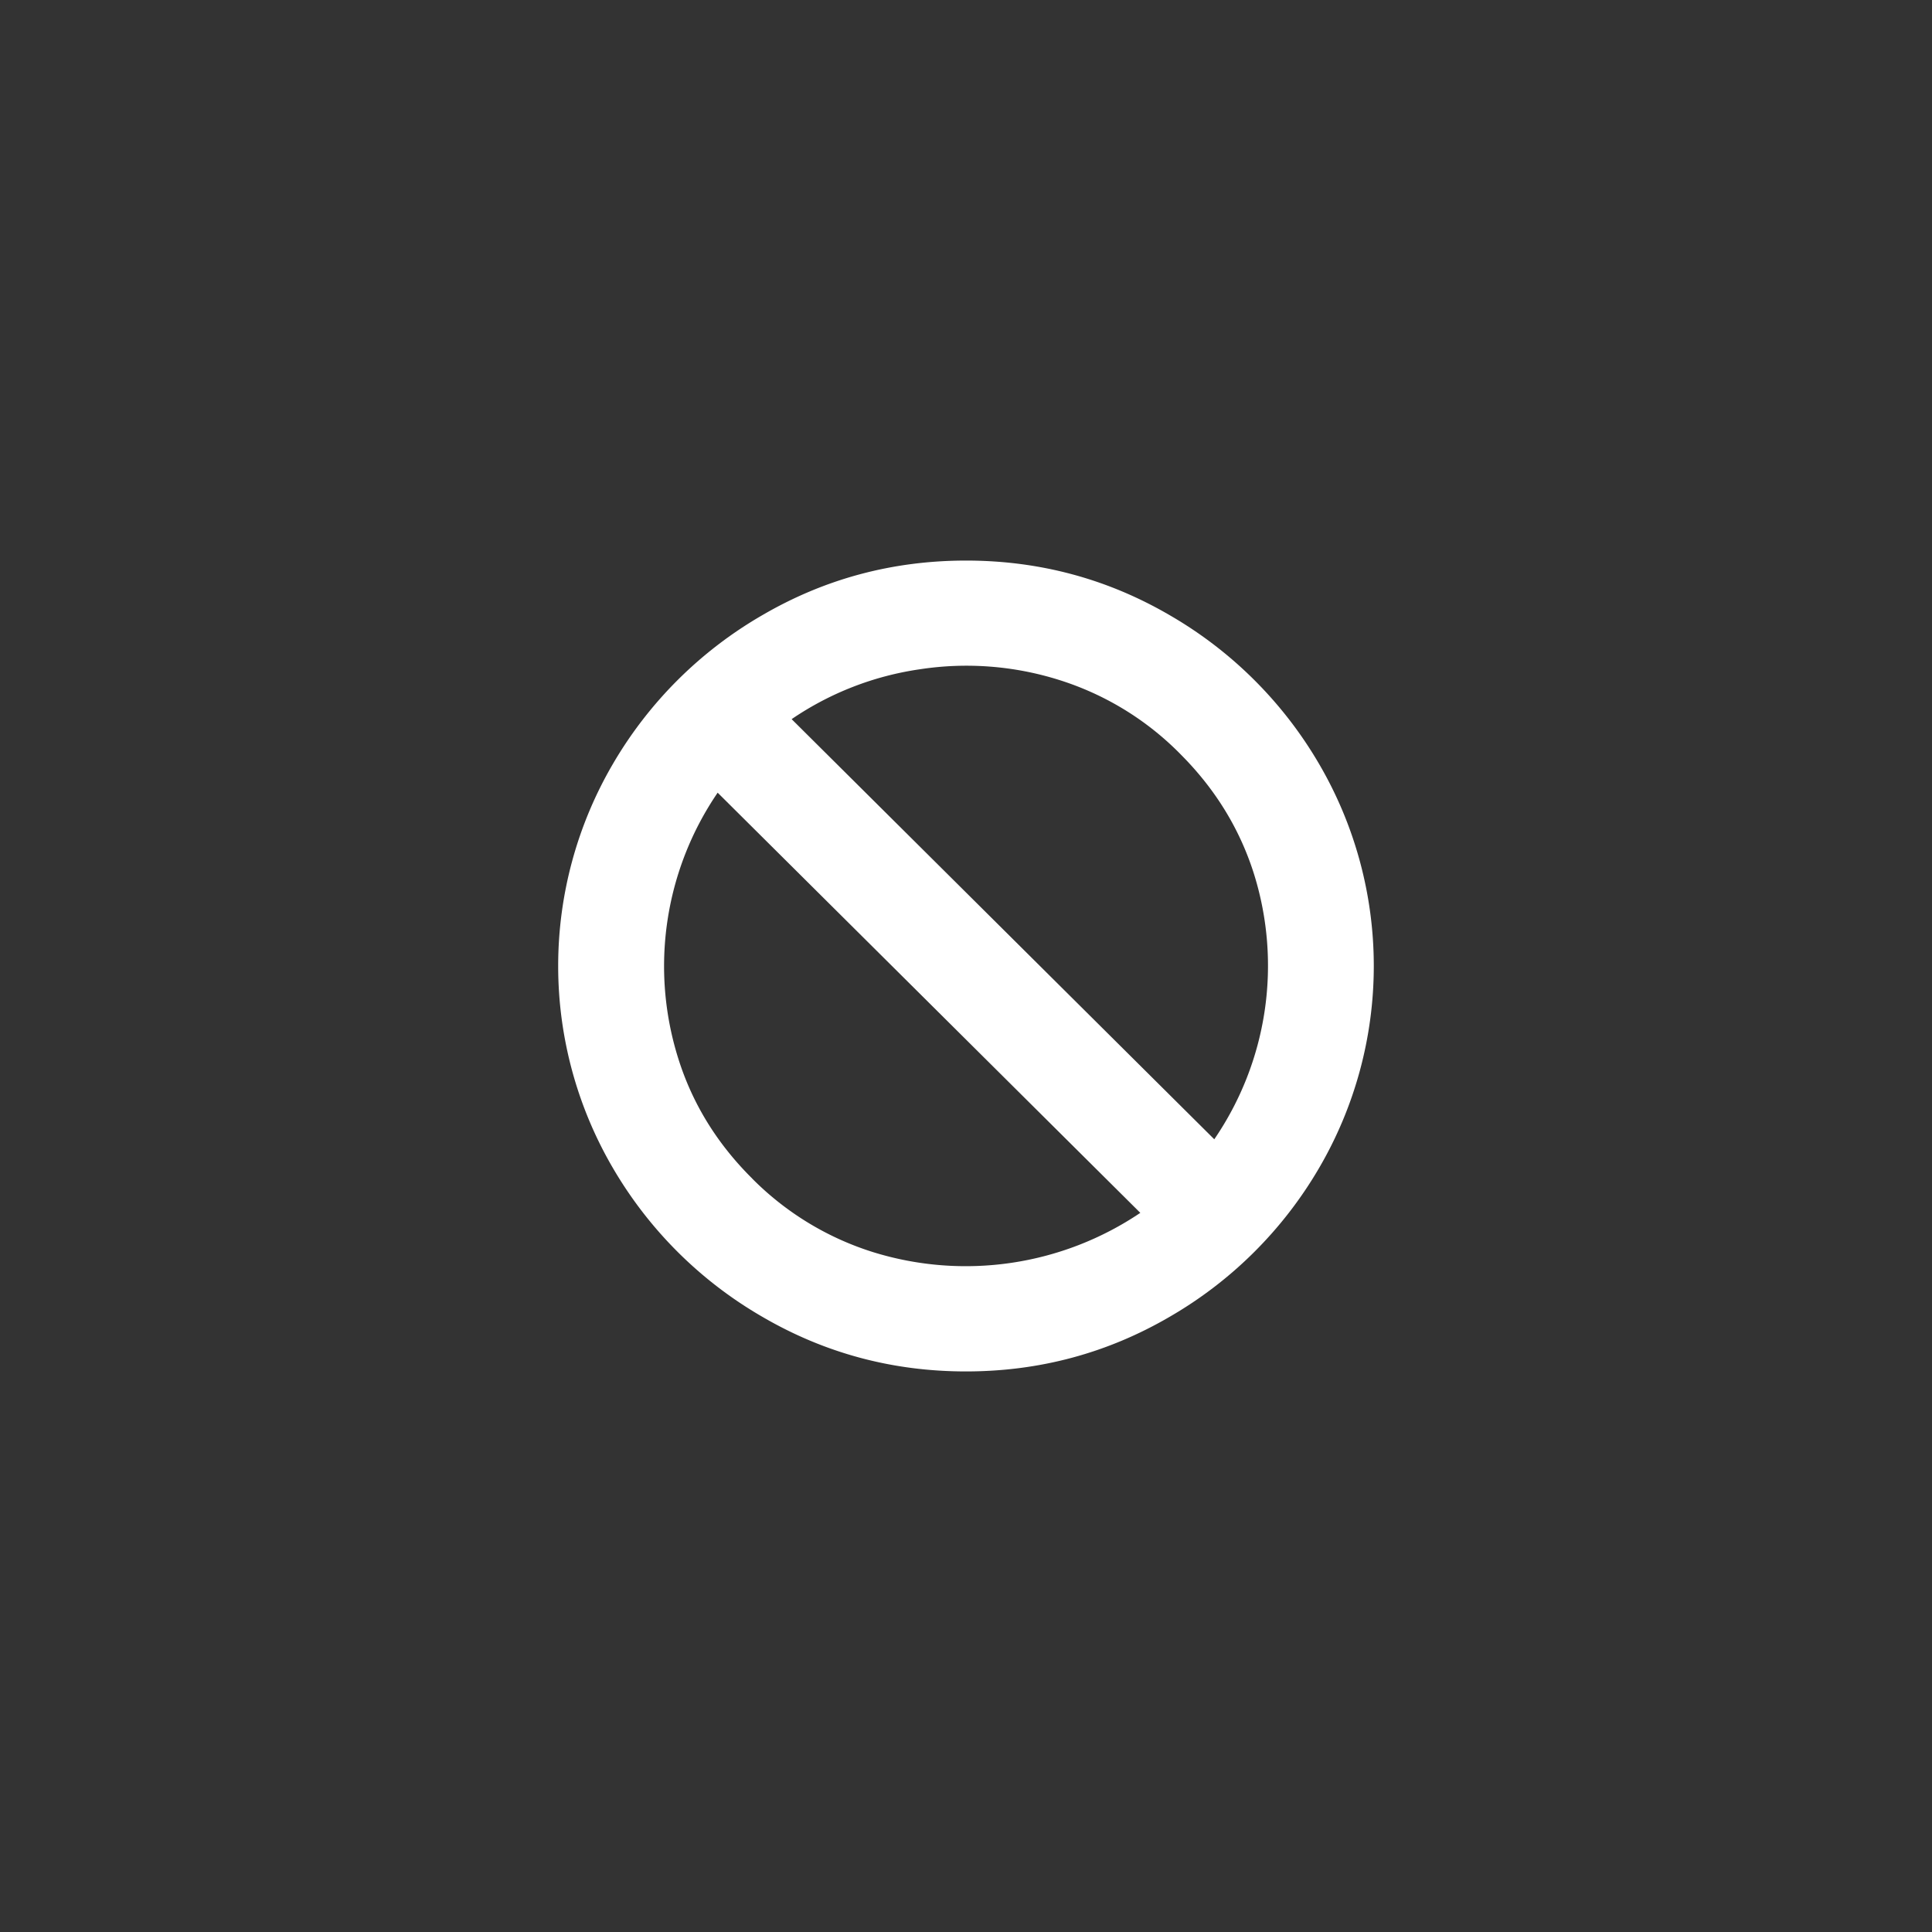 <svg id="Layer_2" data-name="Layer 2" xmlns="http://www.w3.org/2000/svg" viewBox="0 0 1000 1000"><rect x="0" y="0" width="1000" height="1000" fill="#333333" stroke="none"/><defs><style>.cls-1{fill:#fff;}</style></defs><title>PaymentOptions</title><path class="cls-1" d="M610.66,390a151.83,151.83,0,0,0-62.57-38.09,159.49,159.49,0,0,0-71.94-5.5,157.78,157.78,0,0,0-66.4,25.82L628.51,589.69A159.07,159.07,0,0,0,649,452.17Q637.86,417.05,610.64,390ZM389.31,610a152.17,152.17,0,0,0,62.57,38.09,161.68,161.68,0,0,0,138.34-20.32L371.46,410.29a159.19,159.19,0,0,0-20.41,137.52q11,35.12,38.29,62.19ZM500,290.15q57,0,105.55,28.34a212.59,212.59,0,0,1,77,76.57,207.27,207.27,0,0,1,0,209.85,212.62,212.62,0,0,1-77,76.58Q557,709.84,500,709.85T394.44,681.49a212.66,212.66,0,0,1-77-76.58,207.21,207.21,0,0,1,0-209.85,212.64,212.64,0,0,1,77-76.57Q442.95,290.17,500,290.15"/></svg>